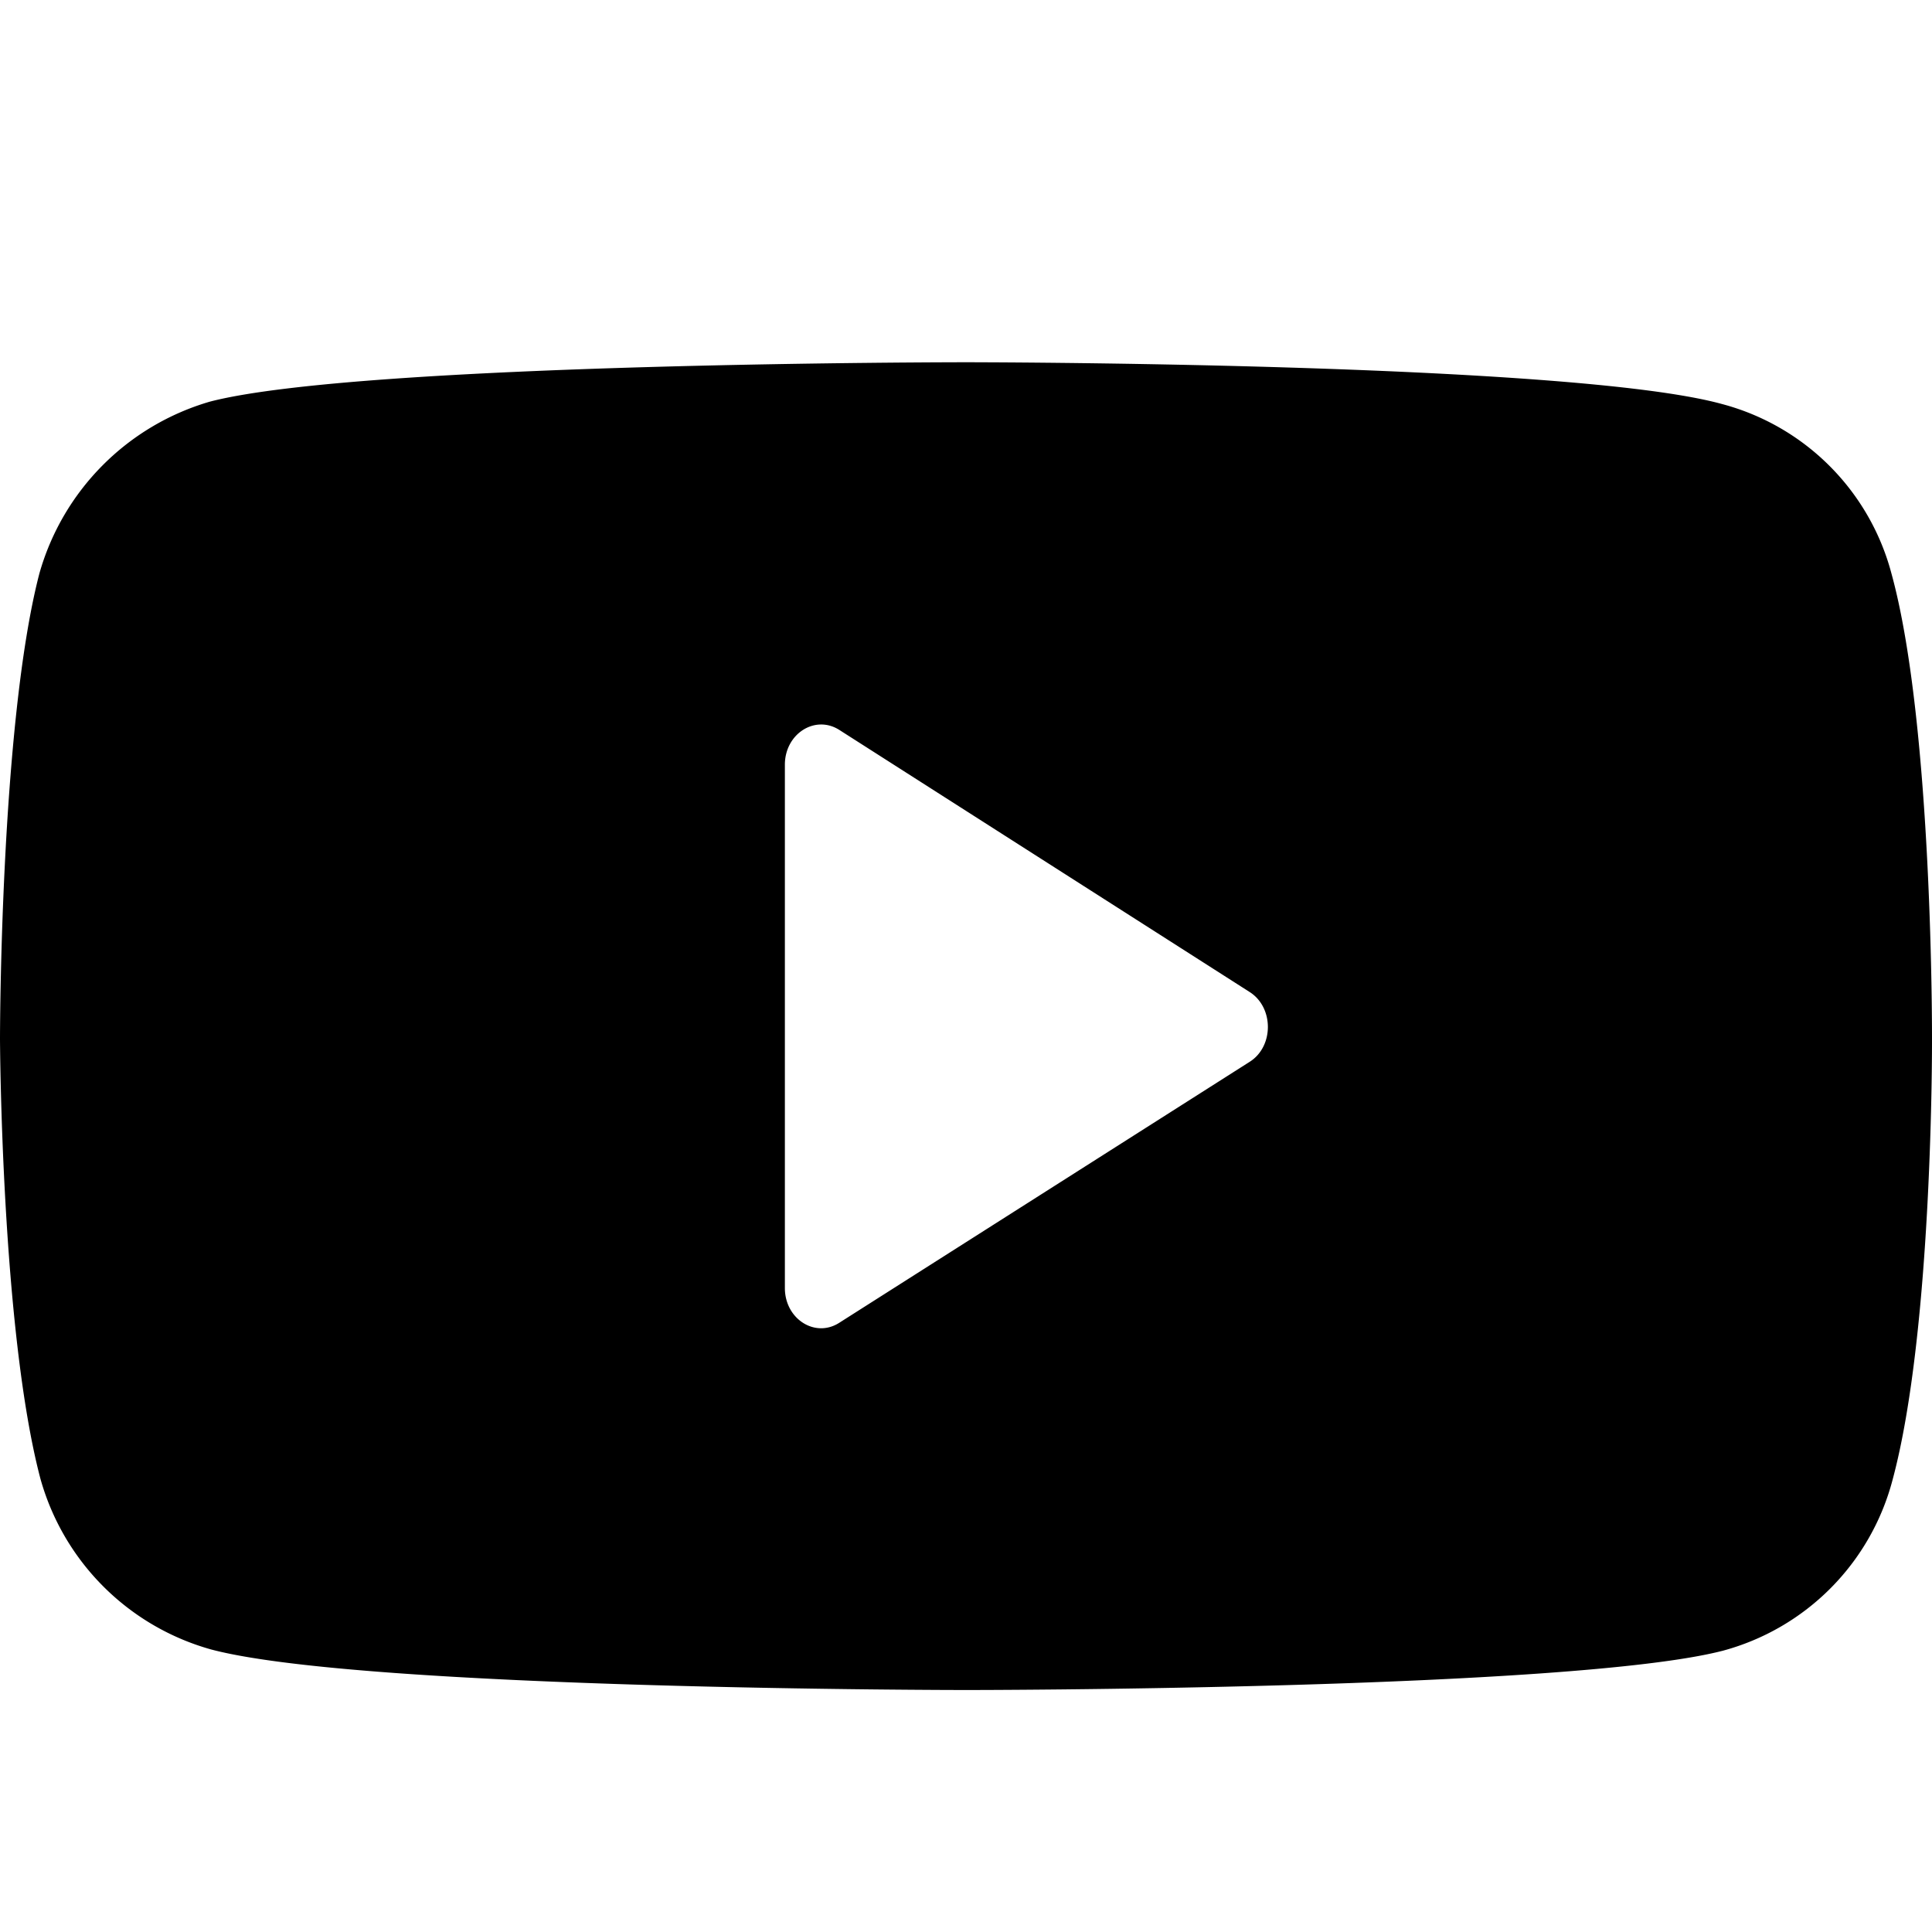 <svg width="16" height="16" viewBox="0 0 16 16" xmlns="http://www.w3.org/2000/svg"><path fill-rule="evenodd" clip-rule="evenodd" d="M7.995 3s-5 0-6.256.326A2.068 2.068 0 0 0 .326 4.75C0 6.004 0 8.603 0 8.603s.009 2.409.335 3.644a2.036 2.036 0 0 0 1.413 1.413c1.265.336 6.256.336 6.256.336s5.01 0 6.266-.326a1.988 1.988 0 0 0 1.403-1.413c.336-1.245.327-3.644.327-3.644s.01-2.609-.336-3.864a1.975 1.975 0 0 0-1.403-1.403C13.006 3 7.995 3 7.995 3ZM6.951 6.045l3.399 2.171c.2.128.2.45 0 .577l-3.4 2.162c-.2.128-.45-.032-.45-.288V6.333c0-.256.25-.416.451-.288Z"/></svg>